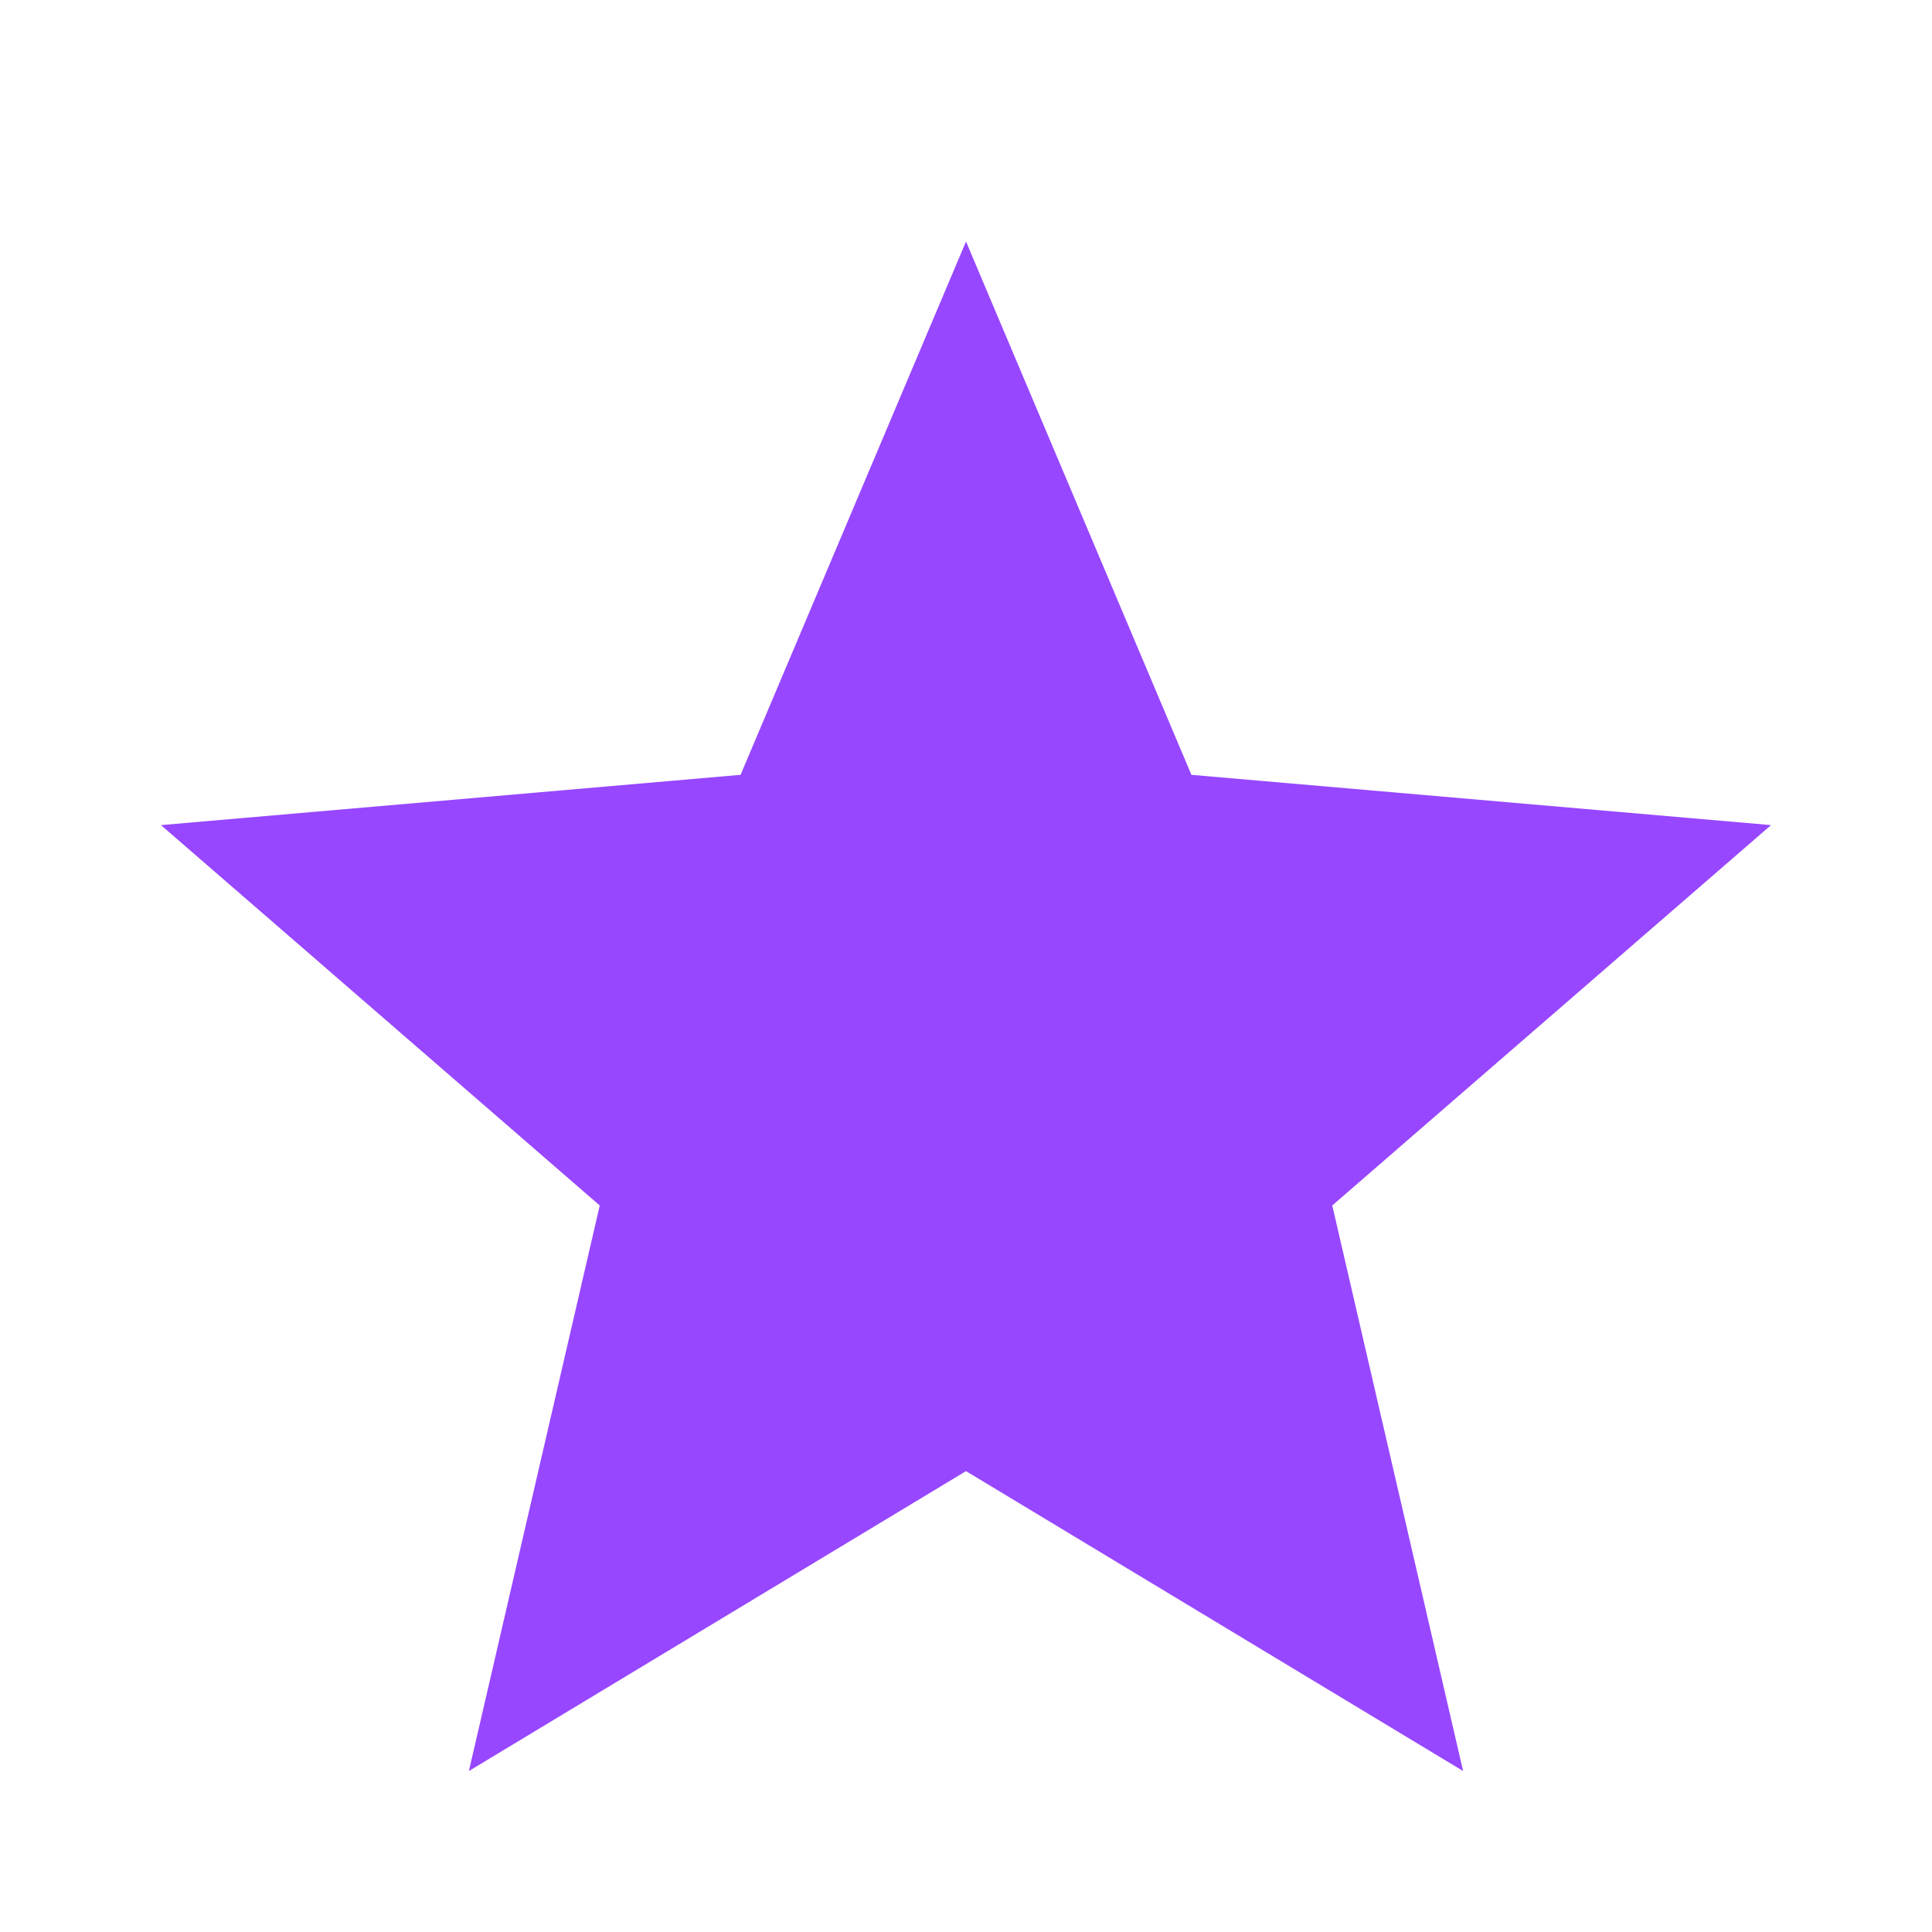 <svg width="40" height="40" viewBox="0 0 40 40" fill="none" xmlns="http://www.w3.org/2000/svg">
<path d="M9.708 36.667L12.417 24.958L3.333 17.083L15.333 16.042L20 5L24.667 16.042L36.667 17.083L27.583 24.958L30.292 36.667L20 30.458L9.708 36.667Z" fill="#9747FF"/>
</svg>
